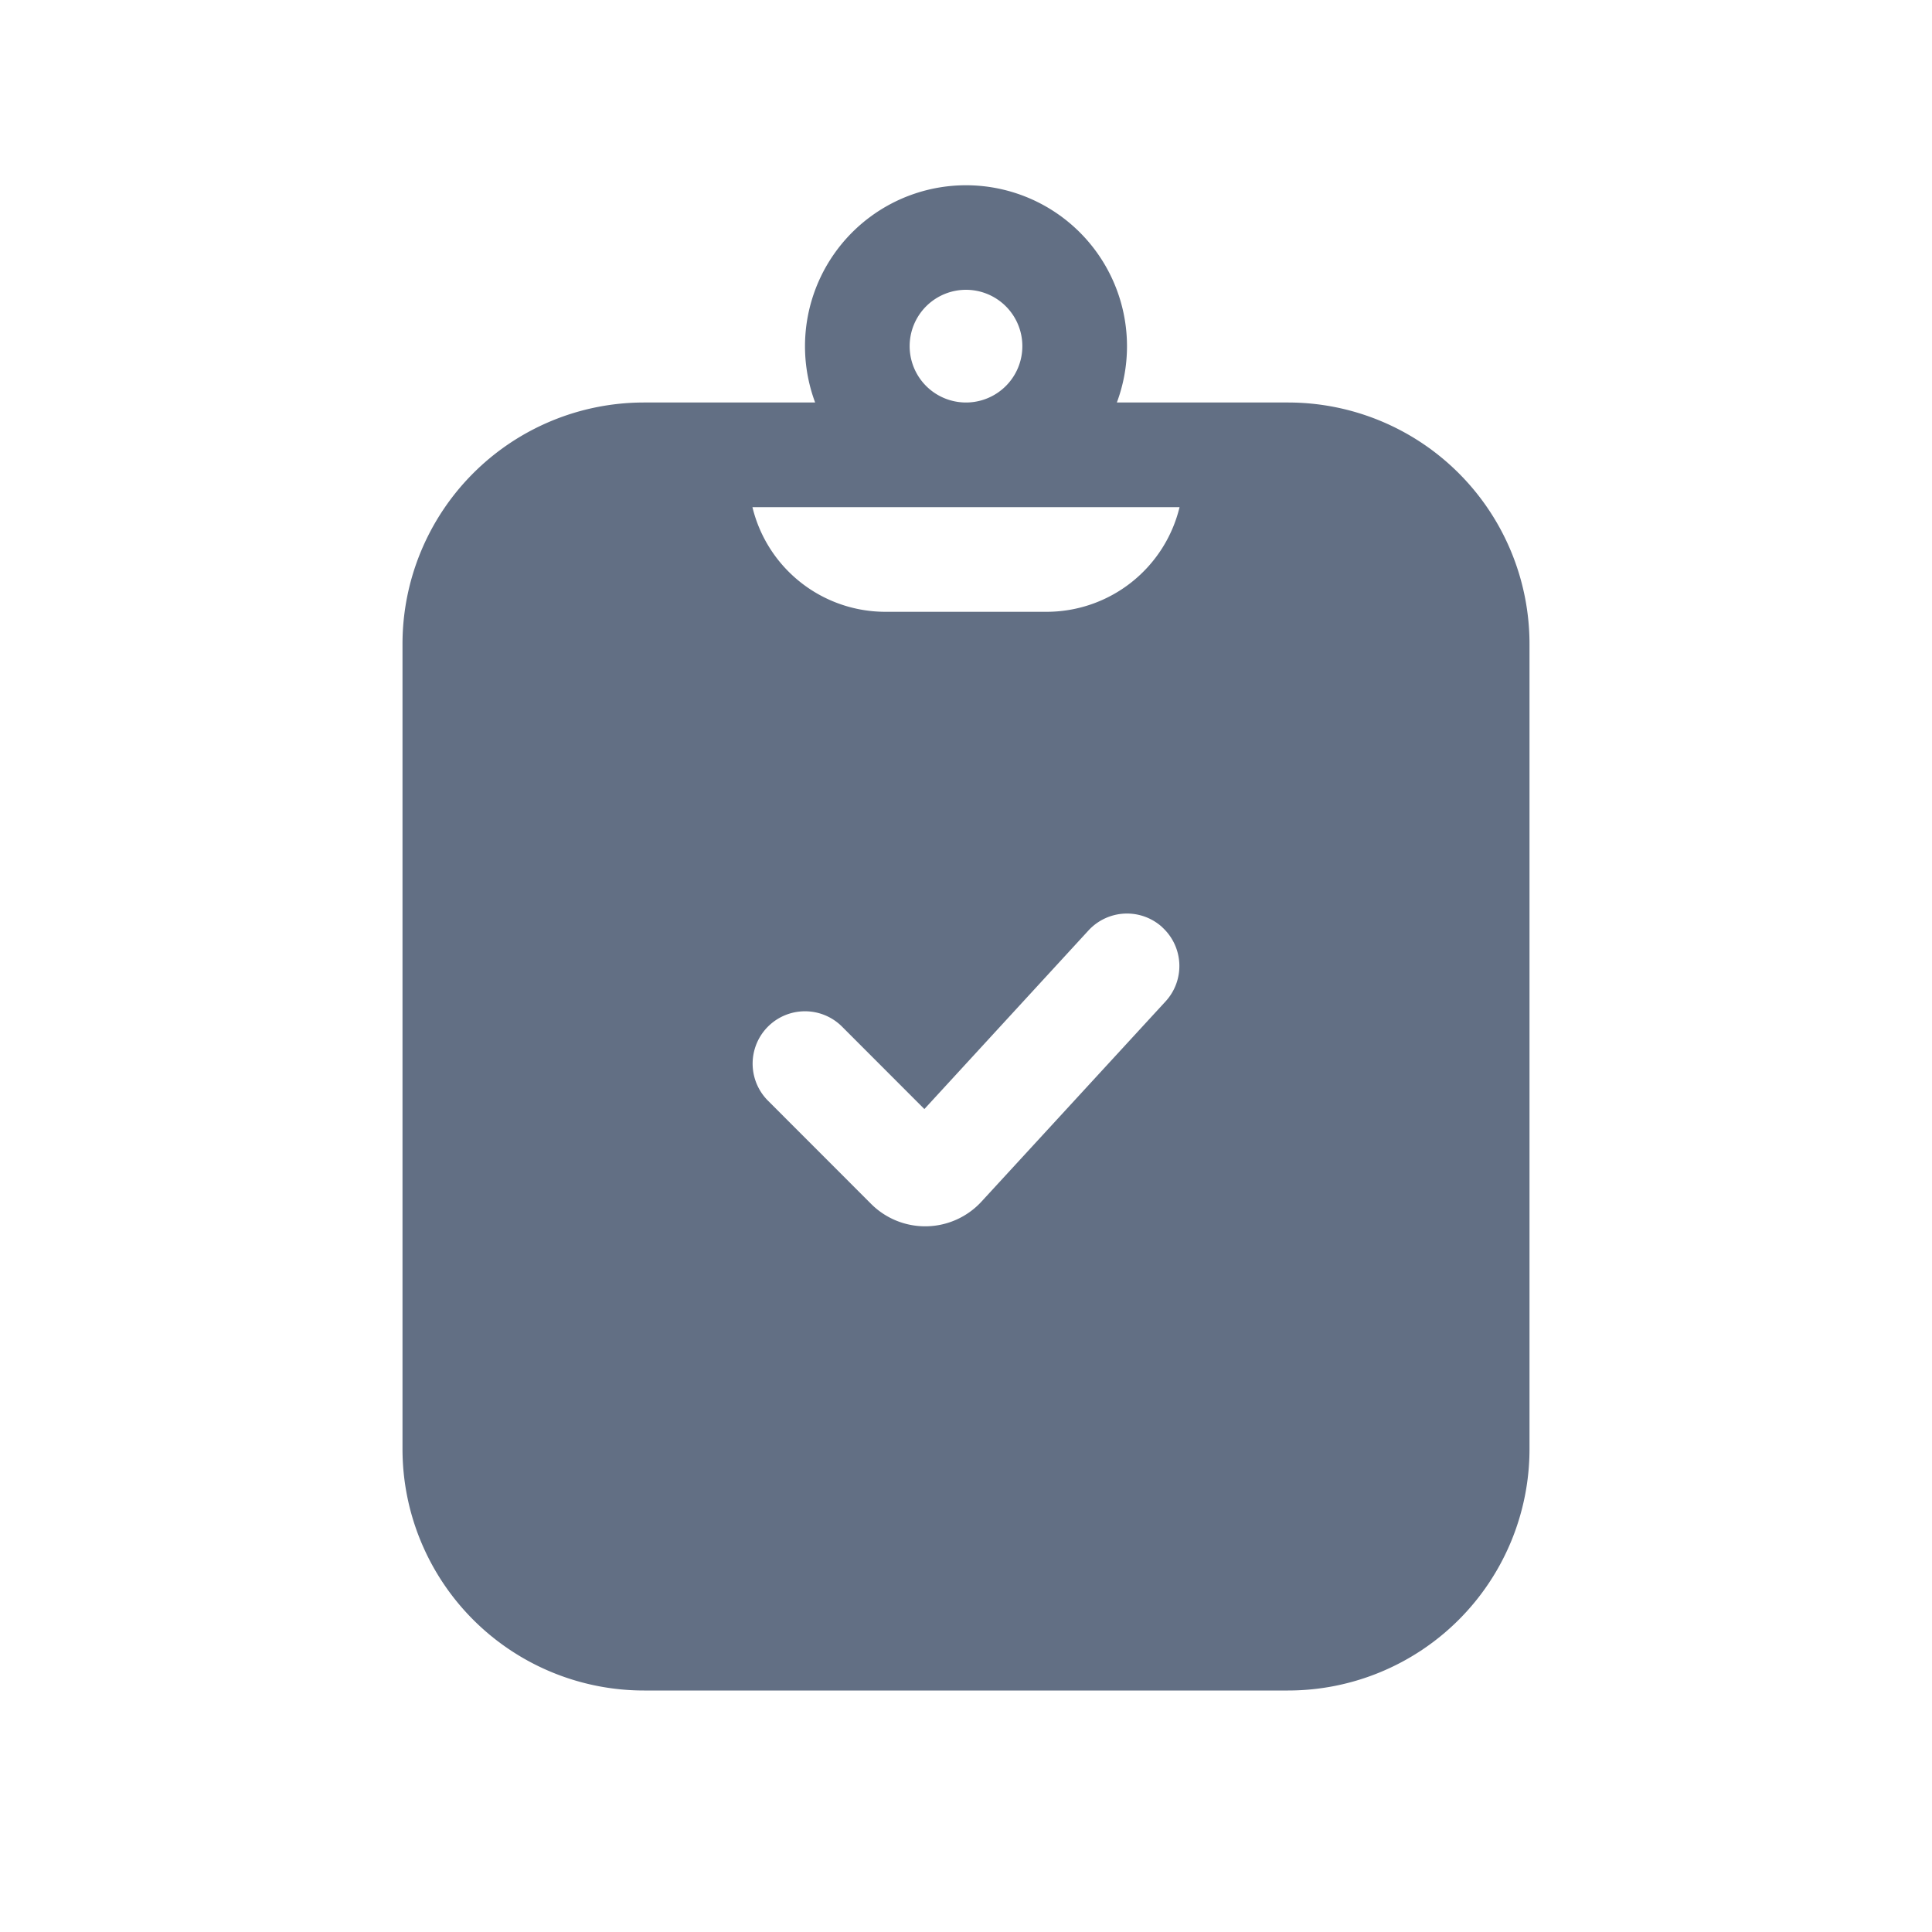 <svg viewBox="0 0 24 24" fill="none" xmlns="http://www.w3.org/2000/svg"><path fill-rule="evenodd" clip-rule="evenodd" d="M10.126 5a2 2 0 113.748 0H16a3 3 0 013 3v10a3 3 0 01-3 3H8a3 3 0 01-3-3V8a3 3 0 013-3h2.126zm1.866 0a.7.7 0 11.016 0h-.016zm-.006 1.3H9.347A1.7 1.7 0 0011 7.6h2a1.7 1.7 0 001.653-1.3h-2.639a2.209 2.209 0 01-.028 0zm2.454 5.221a.65.65 0 01.039.919l-2.286 2.486a.95.95 0 01-1.371.03L9.54 13.673a.65.65 0 11.92-.92l1.023 1.024 2.038-2.218a.65.65 0 01.919-.039z" fill="#626F84"/></svg>